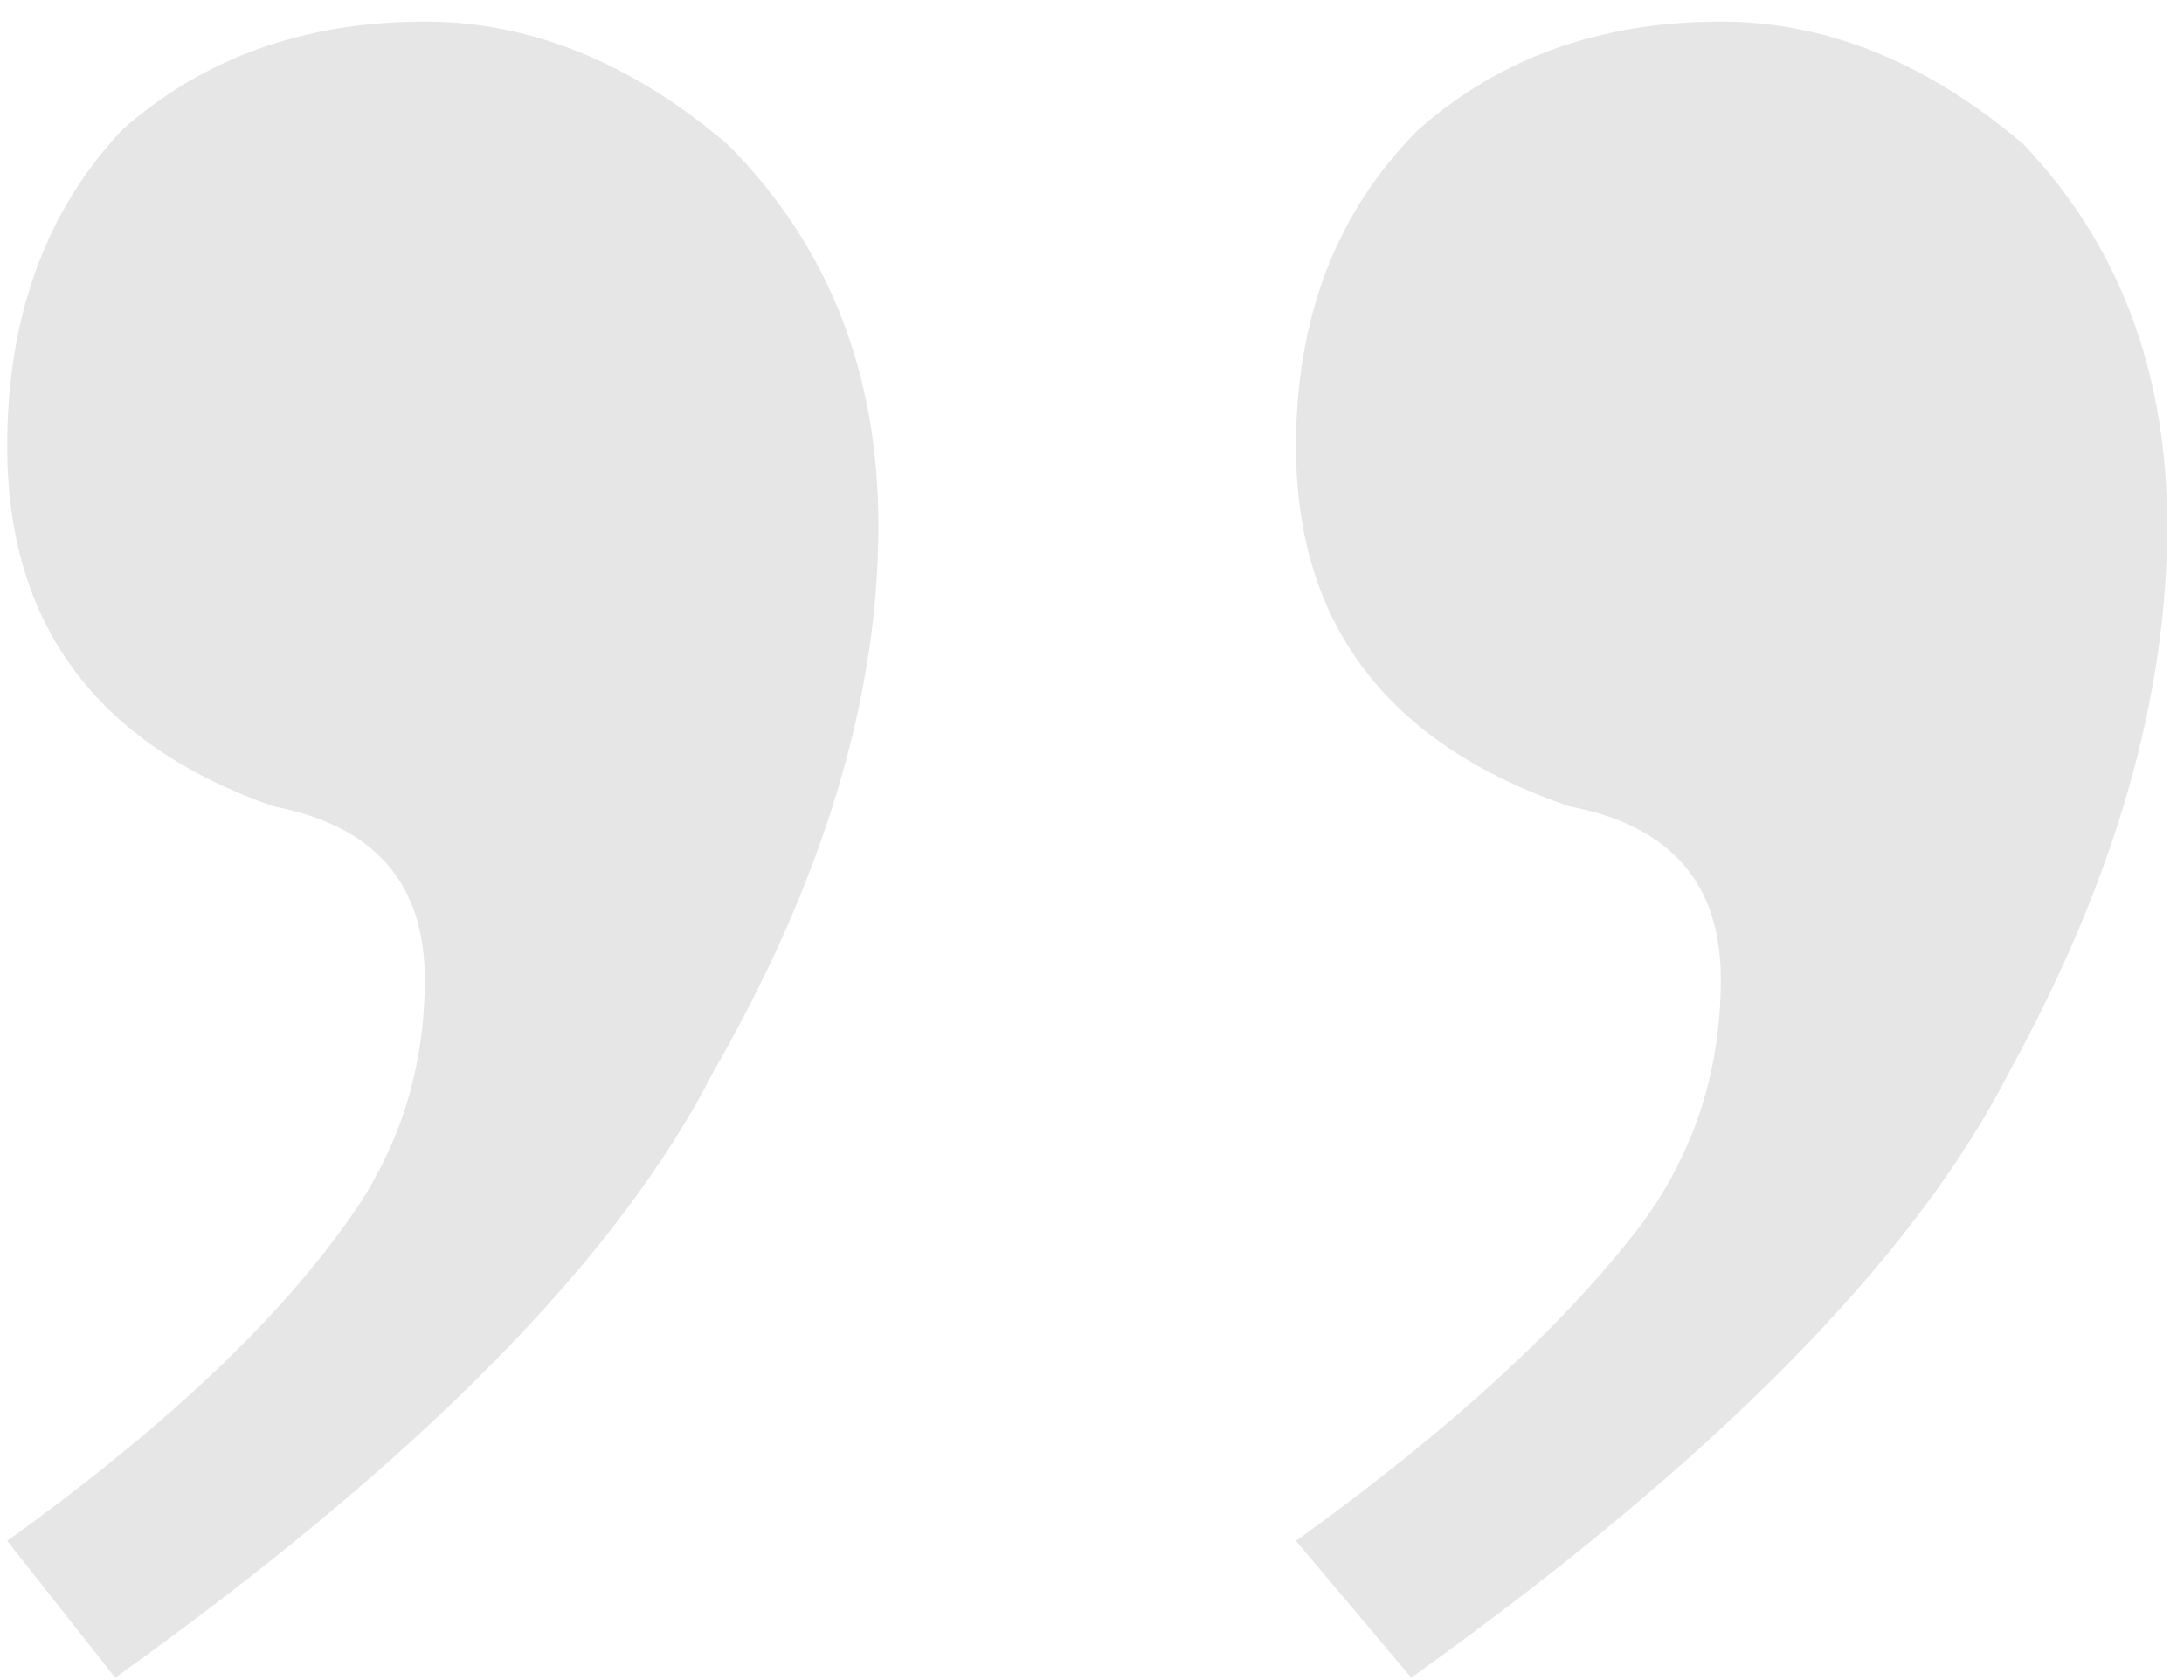 <svg xmlns="http://www.w3.org/2000/svg" width="91" height="70" viewBox="0 0 91 70">
    <path fill="#E6E6E6" fill-rule="evenodd" d="M17.7.9c4.4 0 8.6 1.7 12.6 5.1 4.2 4.2 6.3 9.5 6.3 15.9 0 7.2-2.3 14.8-6.9 22.8-4 7.8-12.3 16.2-24.9 25.2L.3 64.2c6.4-4.6 11.1-9 14.1-13.2 2.2-3 3.3-6.4 3.3-10.2 0-4-2.1-6.4-6.3-7.2C4 31 .3 26 .3 18.6c0-5.4 1.6-9.8 4.8-13.2C8.5 2.4 12.7.9 17.7.9zm54 0c4.4 0 8.6 1.7 12.6 5.1 4 4.2 6 9.5 6 15.9 0 7.2-2.2 14.8-6.6 22.8-4 7.8-12.3 16.2-24.9 25.2L54 64.2c6.4-4.6 11.2-9 14.4-13.2 2.2-3 3.3-6.4 3.3-10.2 0-4-2.1-6.4-6.3-7.2C57.8 31 54 26 54 18.6c0-5.4 1.7-9.8 5.1-13.2 3.4-3 7.6-4.5 12.6-4.5z"/>
</svg>
